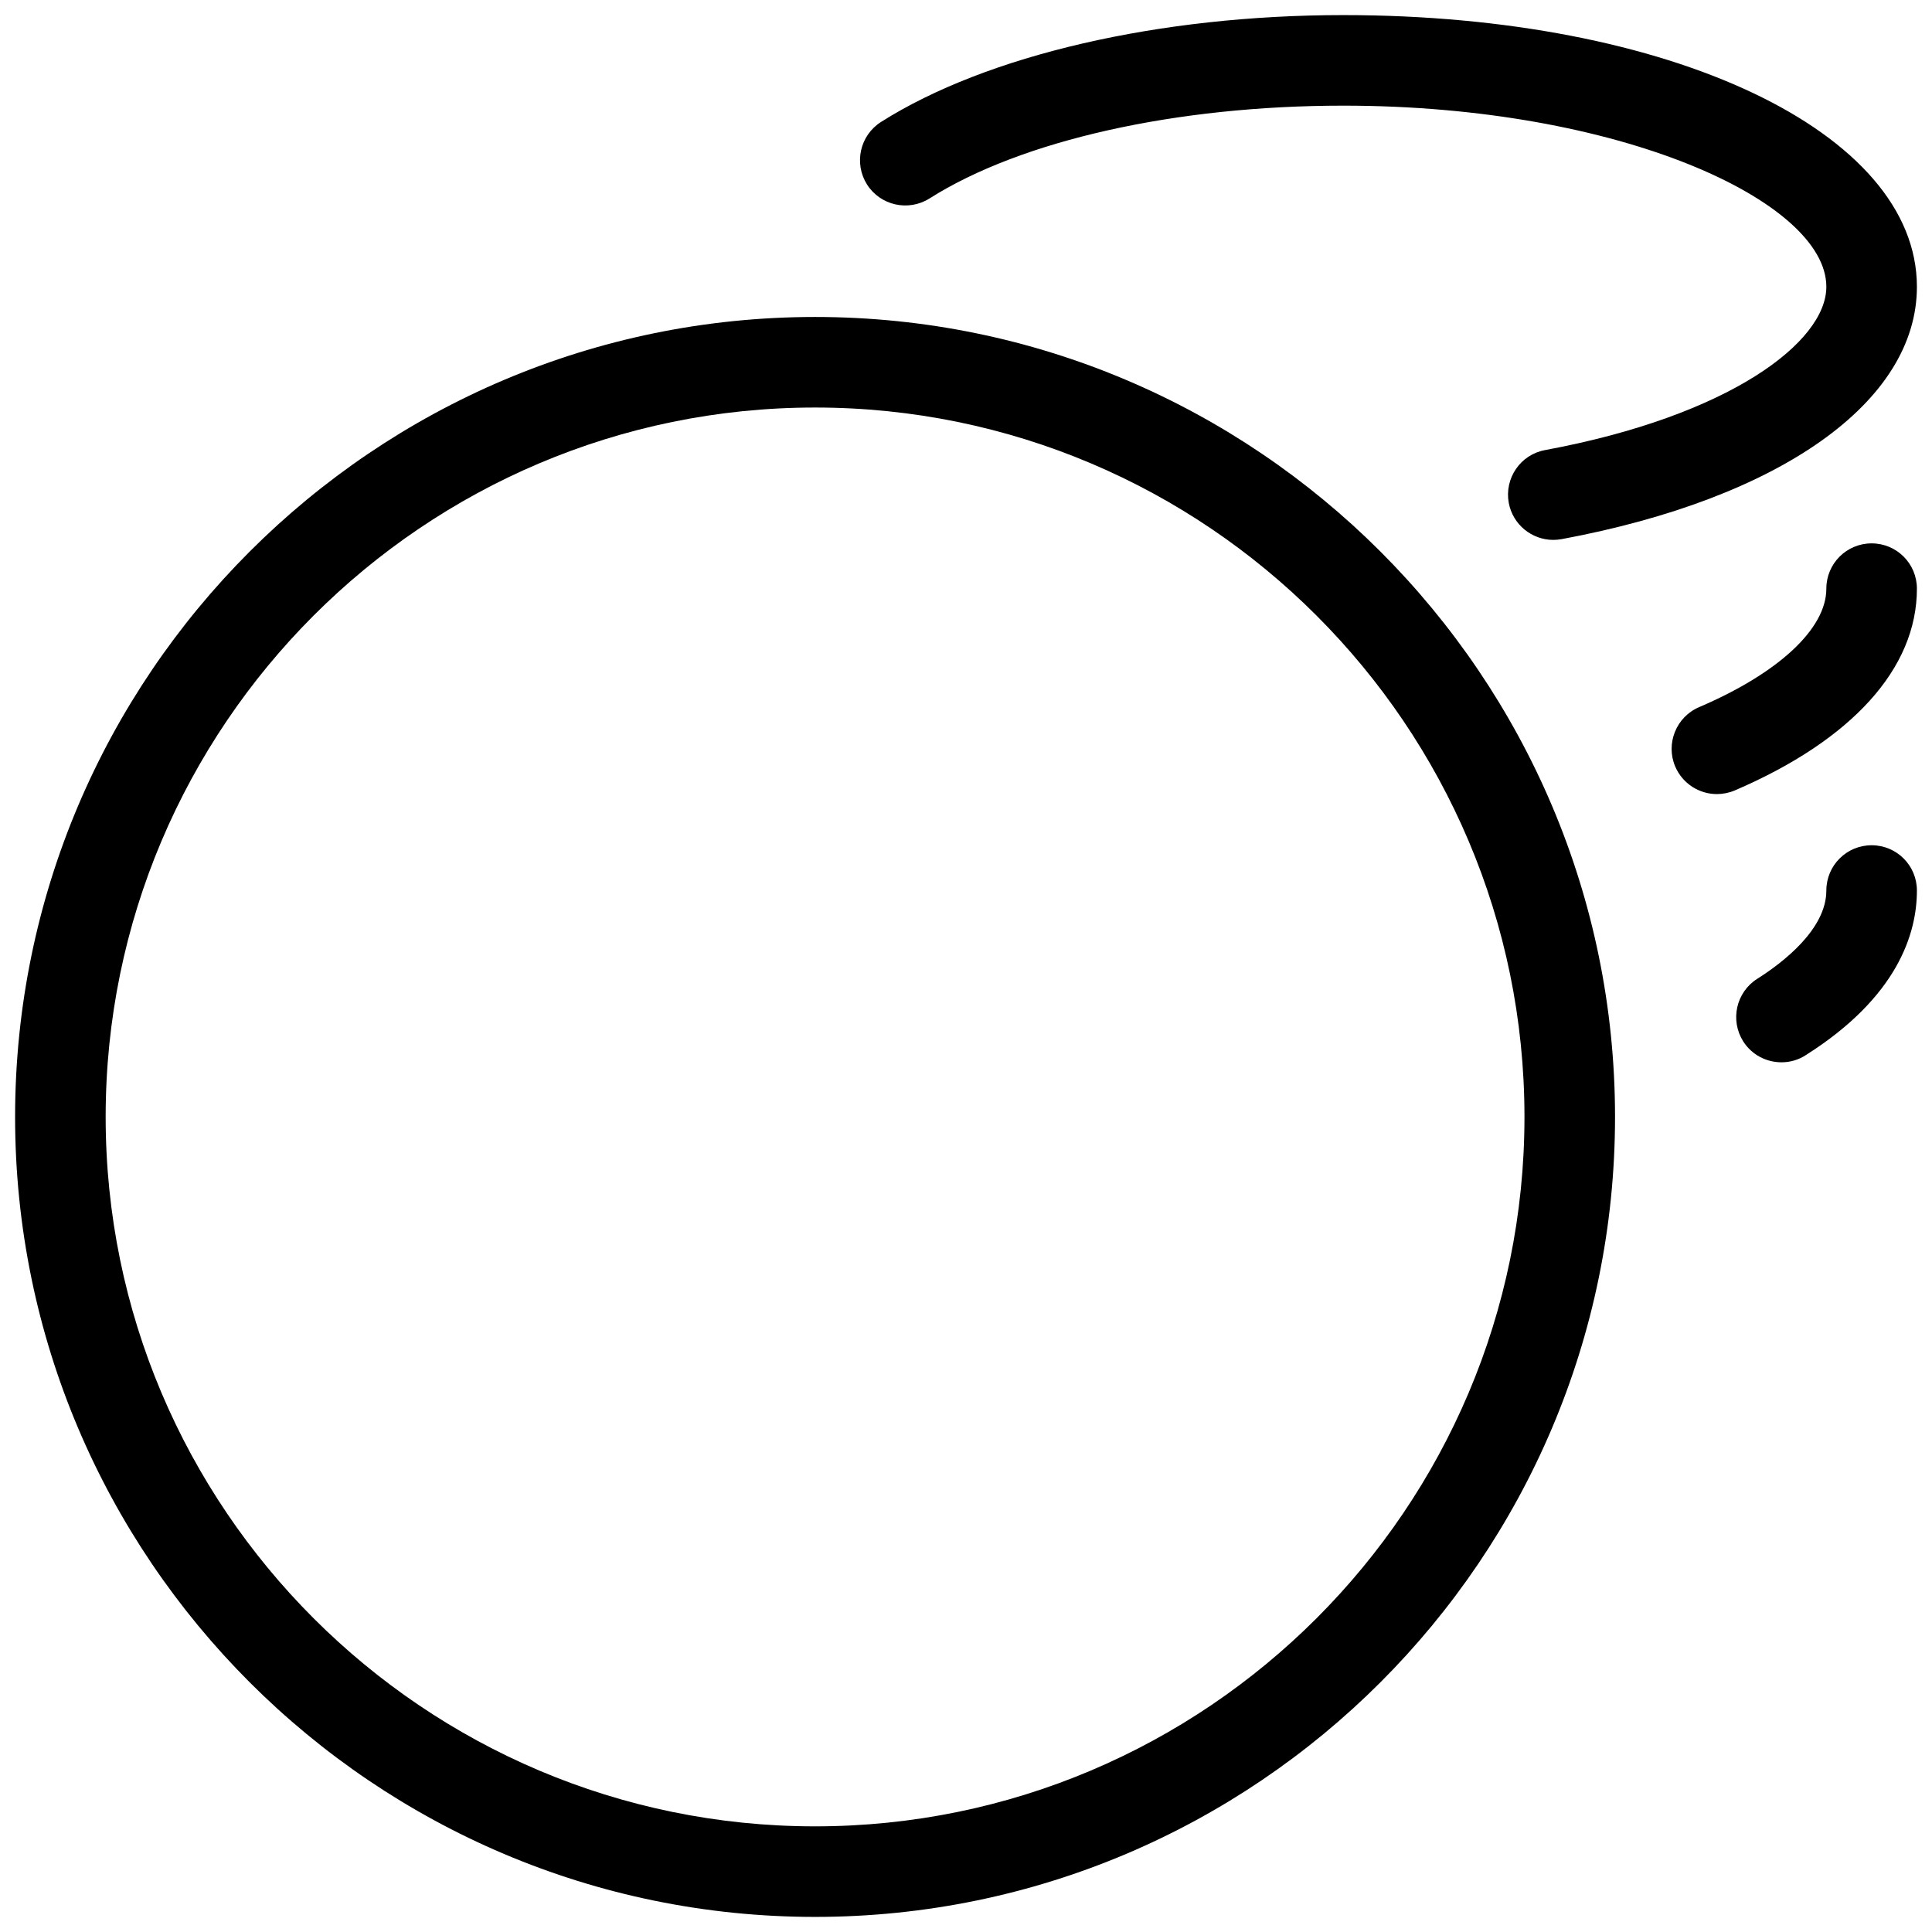 <?xml version="1.0" encoding="utf-8"?>
<!-- Generator: Adobe Illustrator 24.3.0, SVG Export Plug-In . SVG Version: 6.00 Build 0)  -->
<svg version="1.1" id="Layer_1" xmlns="http://www.w3.org/2000/svg" xmlns:xlink="http://www.w3.org/1999/xlink" x="0px" y="0px"
	 viewBox="0 0 128 128" style="enable-background:new 0 0 128 128;" xml:space="preserve">
<g>
	<path d="M89,1C76.81,1,65.36,3.65,58.37,8.08c-1.4,0.89-1.81,2.74-0.93,4.14c0.89,1.4,2.74,1.81,4.14,0.93C67.65,9.3,77.9,7,89,7
		c18.31,0,32,6.34,32,12c0,3.66-6.4,8.55-18.64,10.82c-1.63,0.3-2.7,1.87-2.4,3.5c0.27,1.44,1.53,2.45,2.95,2.45
		c0.18,0,0.37-0.02,0.55-0.05C117.98,33.02,127,26.61,127,19C127,8.74,110.66,1,89,1z"/>
	<path d="M124,56c-1.66,0-3,1.34-3,3c0,2.56-2.87,4.77-4.58,5.85c-1.4,0.89-1.81,2.74-0.93,4.14c0.57,0.9,1.54,1.39,2.54,1.39
		c0.55,0,1.11-0.15,1.6-0.47C125.72,66.06,127,61.85,127,59C127,57.34,125.66,56,124,56z"/>
	<path d="M124,36c-1.66,0-3,1.34-3,3c0,2.65-3.15,5.59-8.43,7.85c-1.52,0.65-2.23,2.42-1.58,3.94c0.49,1.14,1.6,1.82,2.76,1.82
		c0.39,0,0.8-0.08,1.18-0.24C122.71,49.03,127,44.28,127,39C127,37.34,125.66,36,124,36z"/>
	<path d="M54,127c29.22,0,53-23.78,53-53S83.22,21,54,21S1,44.78,1,74S24.78,127,54,127z M54,27c25.92,0,47,21.08,47,47
		s-21.08,47-47,47S7,99.92,7,74S28.08,27,54,27z"/>
</g>
</svg>